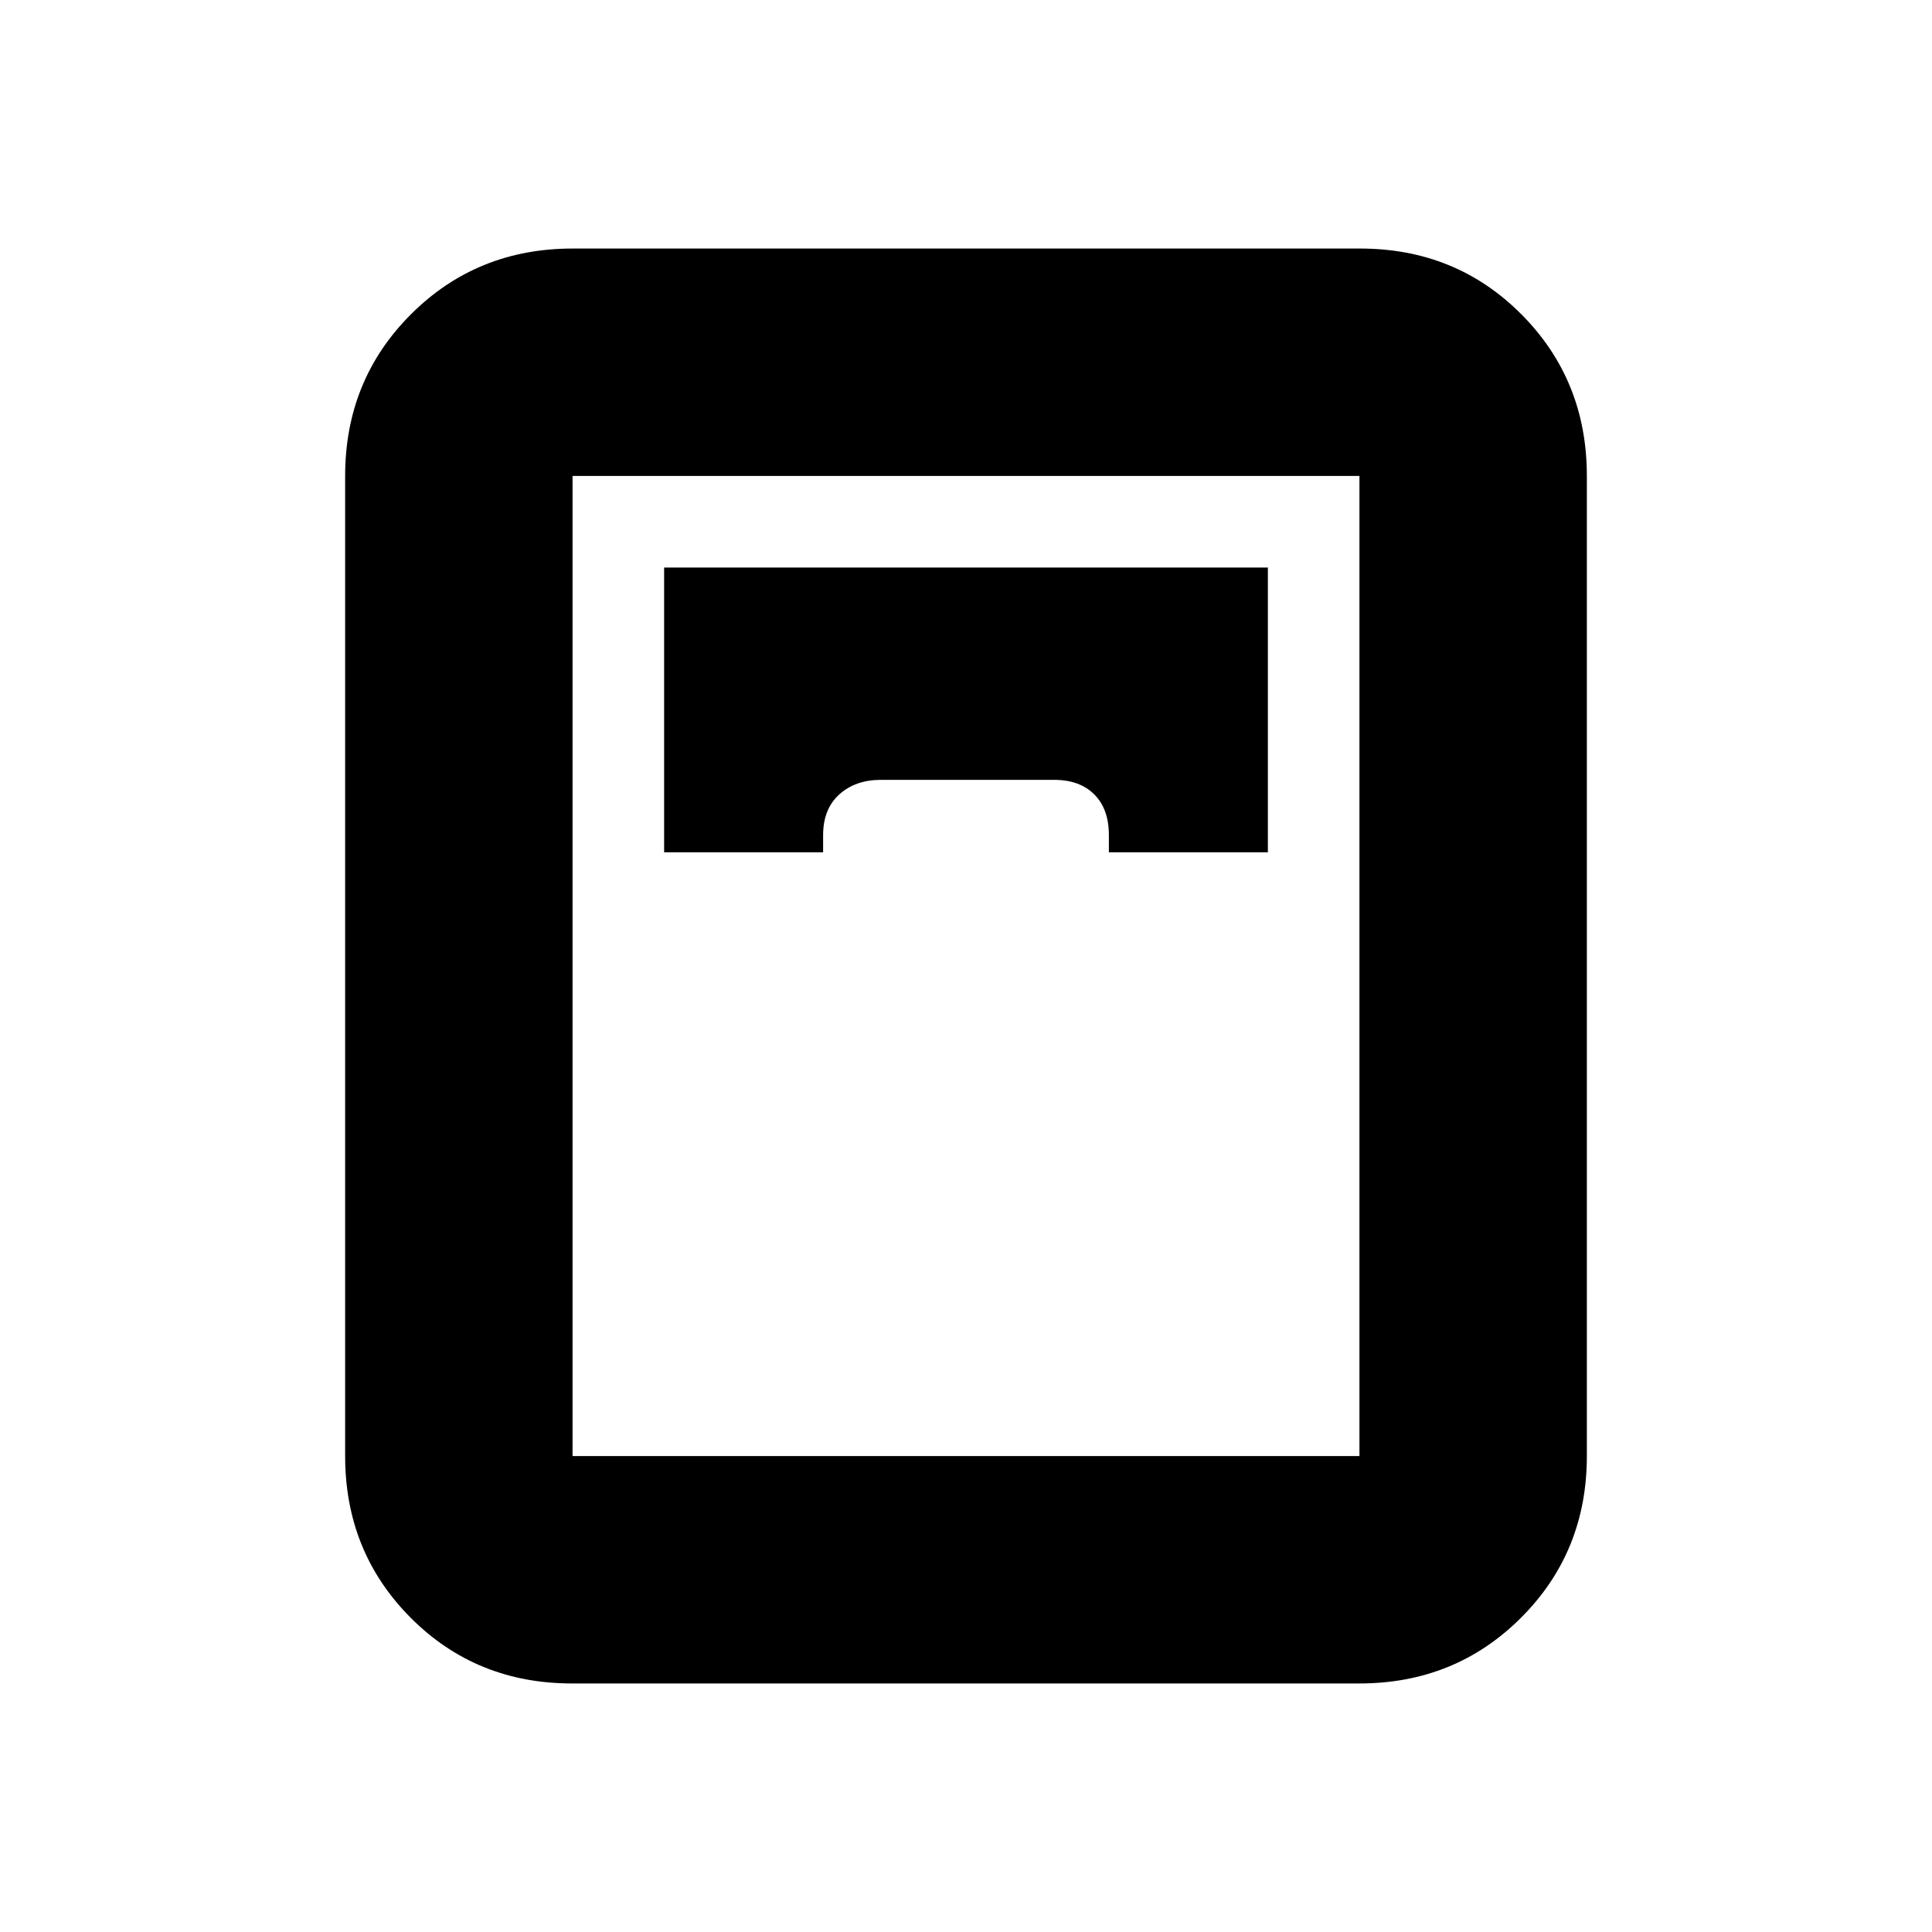 <svg xmlns="http://www.w3.org/2000/svg" height="20" viewBox="0 -960 960 960" width="20"><path d="M284.22-123.5q-47.66 0-80.19-32.68T171.5-236.5v-487q0-47.64 32.69-80.32 32.7-32.68 80.35-32.68h391.24q47.66 0 80.19 32.68t32.53 80.32v487q0 47.64-32.69 80.32-32.7 32.68-80.35 32.68H284.22Zm45.78-413h79v-8.5q0-13 8.03-20.25t20.73-7.25h86.03q12.71 0 19.96 7.25T551-545v8.5h79V-678H330v141.5Zm-45.5 300h391v-487h-391v487Z"/></svg>